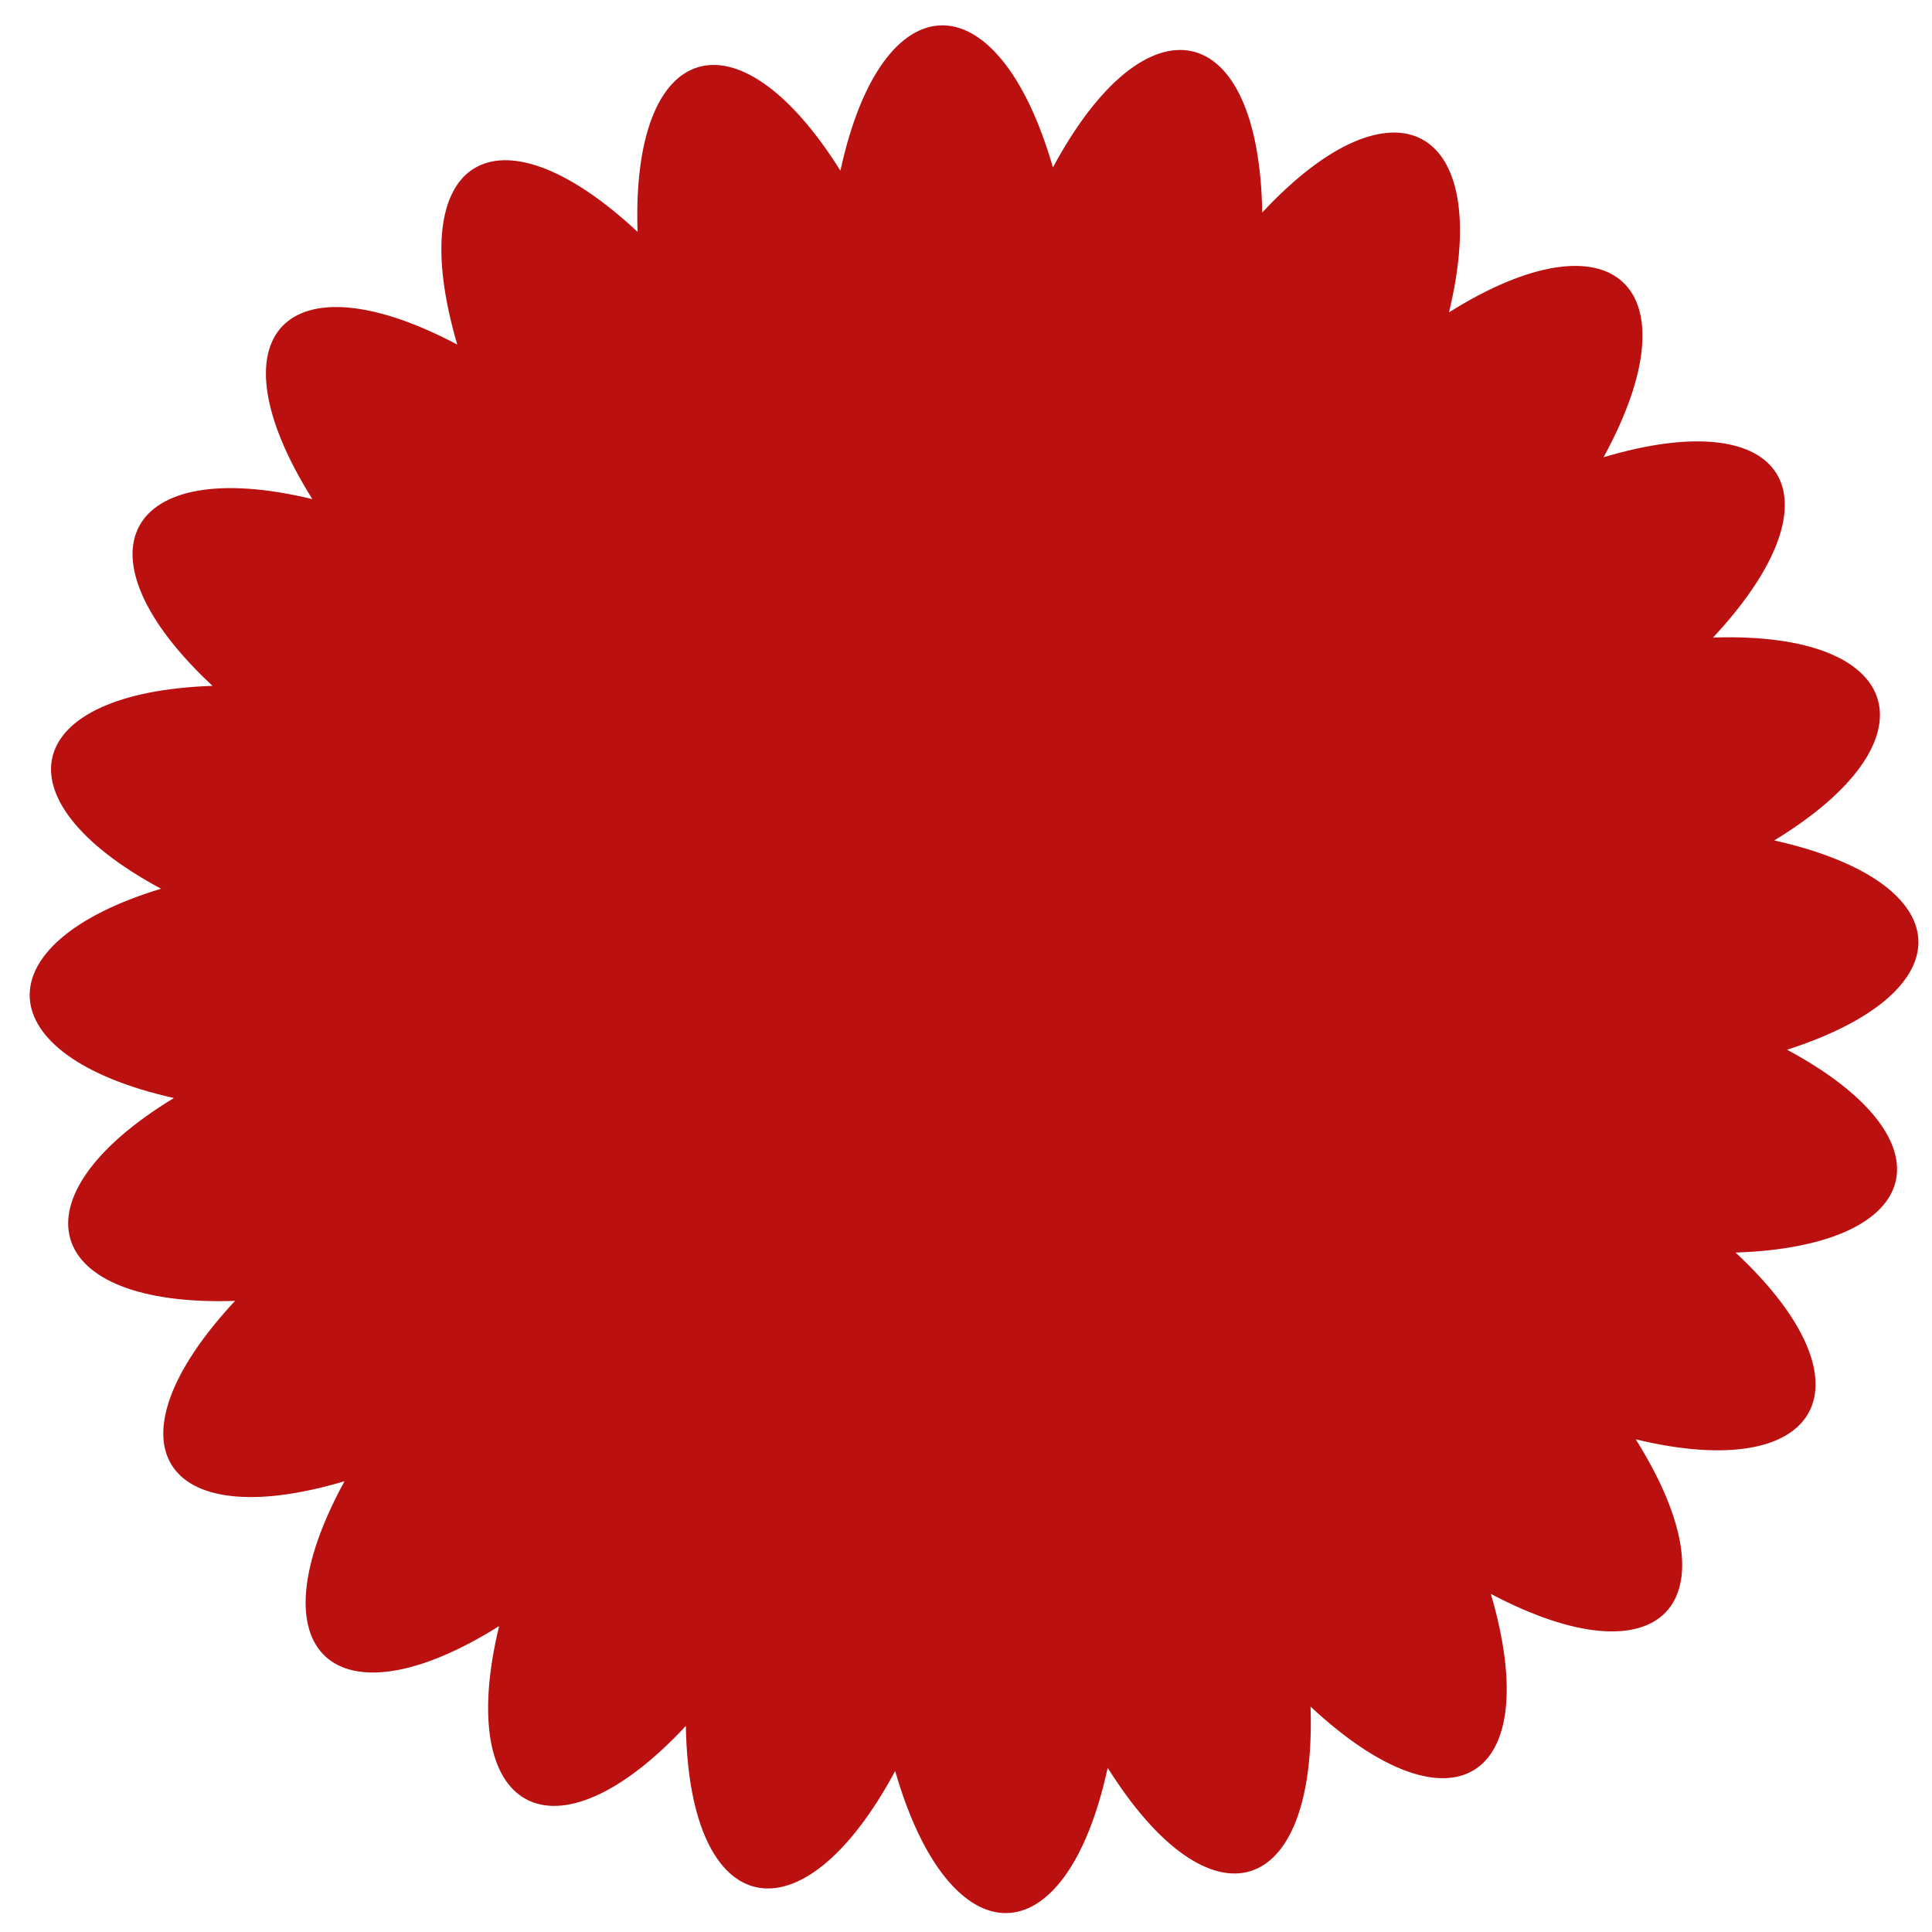 <svg xmlns="http://www.w3.org/2000/svg" width="200" height="200" fill="none" viewBox="0 0 60 60" version="1.1" xmlns:xlink="http://www.w3.org/1999/xlink" xmlns:svgjs="http://svgjs.dev/svgjs"><path fill="rgba(187, 16, 16, 1)" d="M55.1 26.1c5.1-3.1 4.1-6.5-1.9-6.3 4.1-4.4 2.3-7.3-3.4-5.6 2.9-5.3.3-7.7-4.8-4.5 1.4-5.8-1.7-7.5-5.8-3.1-.1-6.1-3.6-6.8-6.5-1.4-1.7-5.9-5.3-5.9-6.6.1-3.2-5.1-6.5-4.1-6.3 1.9-4.4-4.1-7.3-2.3-5.6 3.5-5.3-2.8-7.7-.3-4.5 4.8-5.8-1.4-7.5 1.7-3.1 5.8-5.9.2-6.8 3.5-1.6 6.3-5.6 1.7-5.4 5.2.4 6.5-5.1 3.1-4.1 6.5 1.9 6.3-4.1 4.4-2.3 7.3 3.4 5.6-2.9 5.3-.3 7.7 4.8 4.5-1.4 5.8 1.7 7.5 5.8 3.1.1 6.1 3.6 6.8 6.5 1.4 1.7 5.9 5.3 5.9 6.6-.1 3.2 5.1 6.5 4.1 6.3-1.9 4.4 4.1 7.3 2.3 5.6-3.5 5.3 2.8 7.7.3 4.5-4.8 5.8 1.4 7.5-1.7 3.1-5.8 5.9-.2 6.8-3.5 1.6-6.3 5.6-1.8 5.4-5.2-.4-6.5Z"></path></svg>